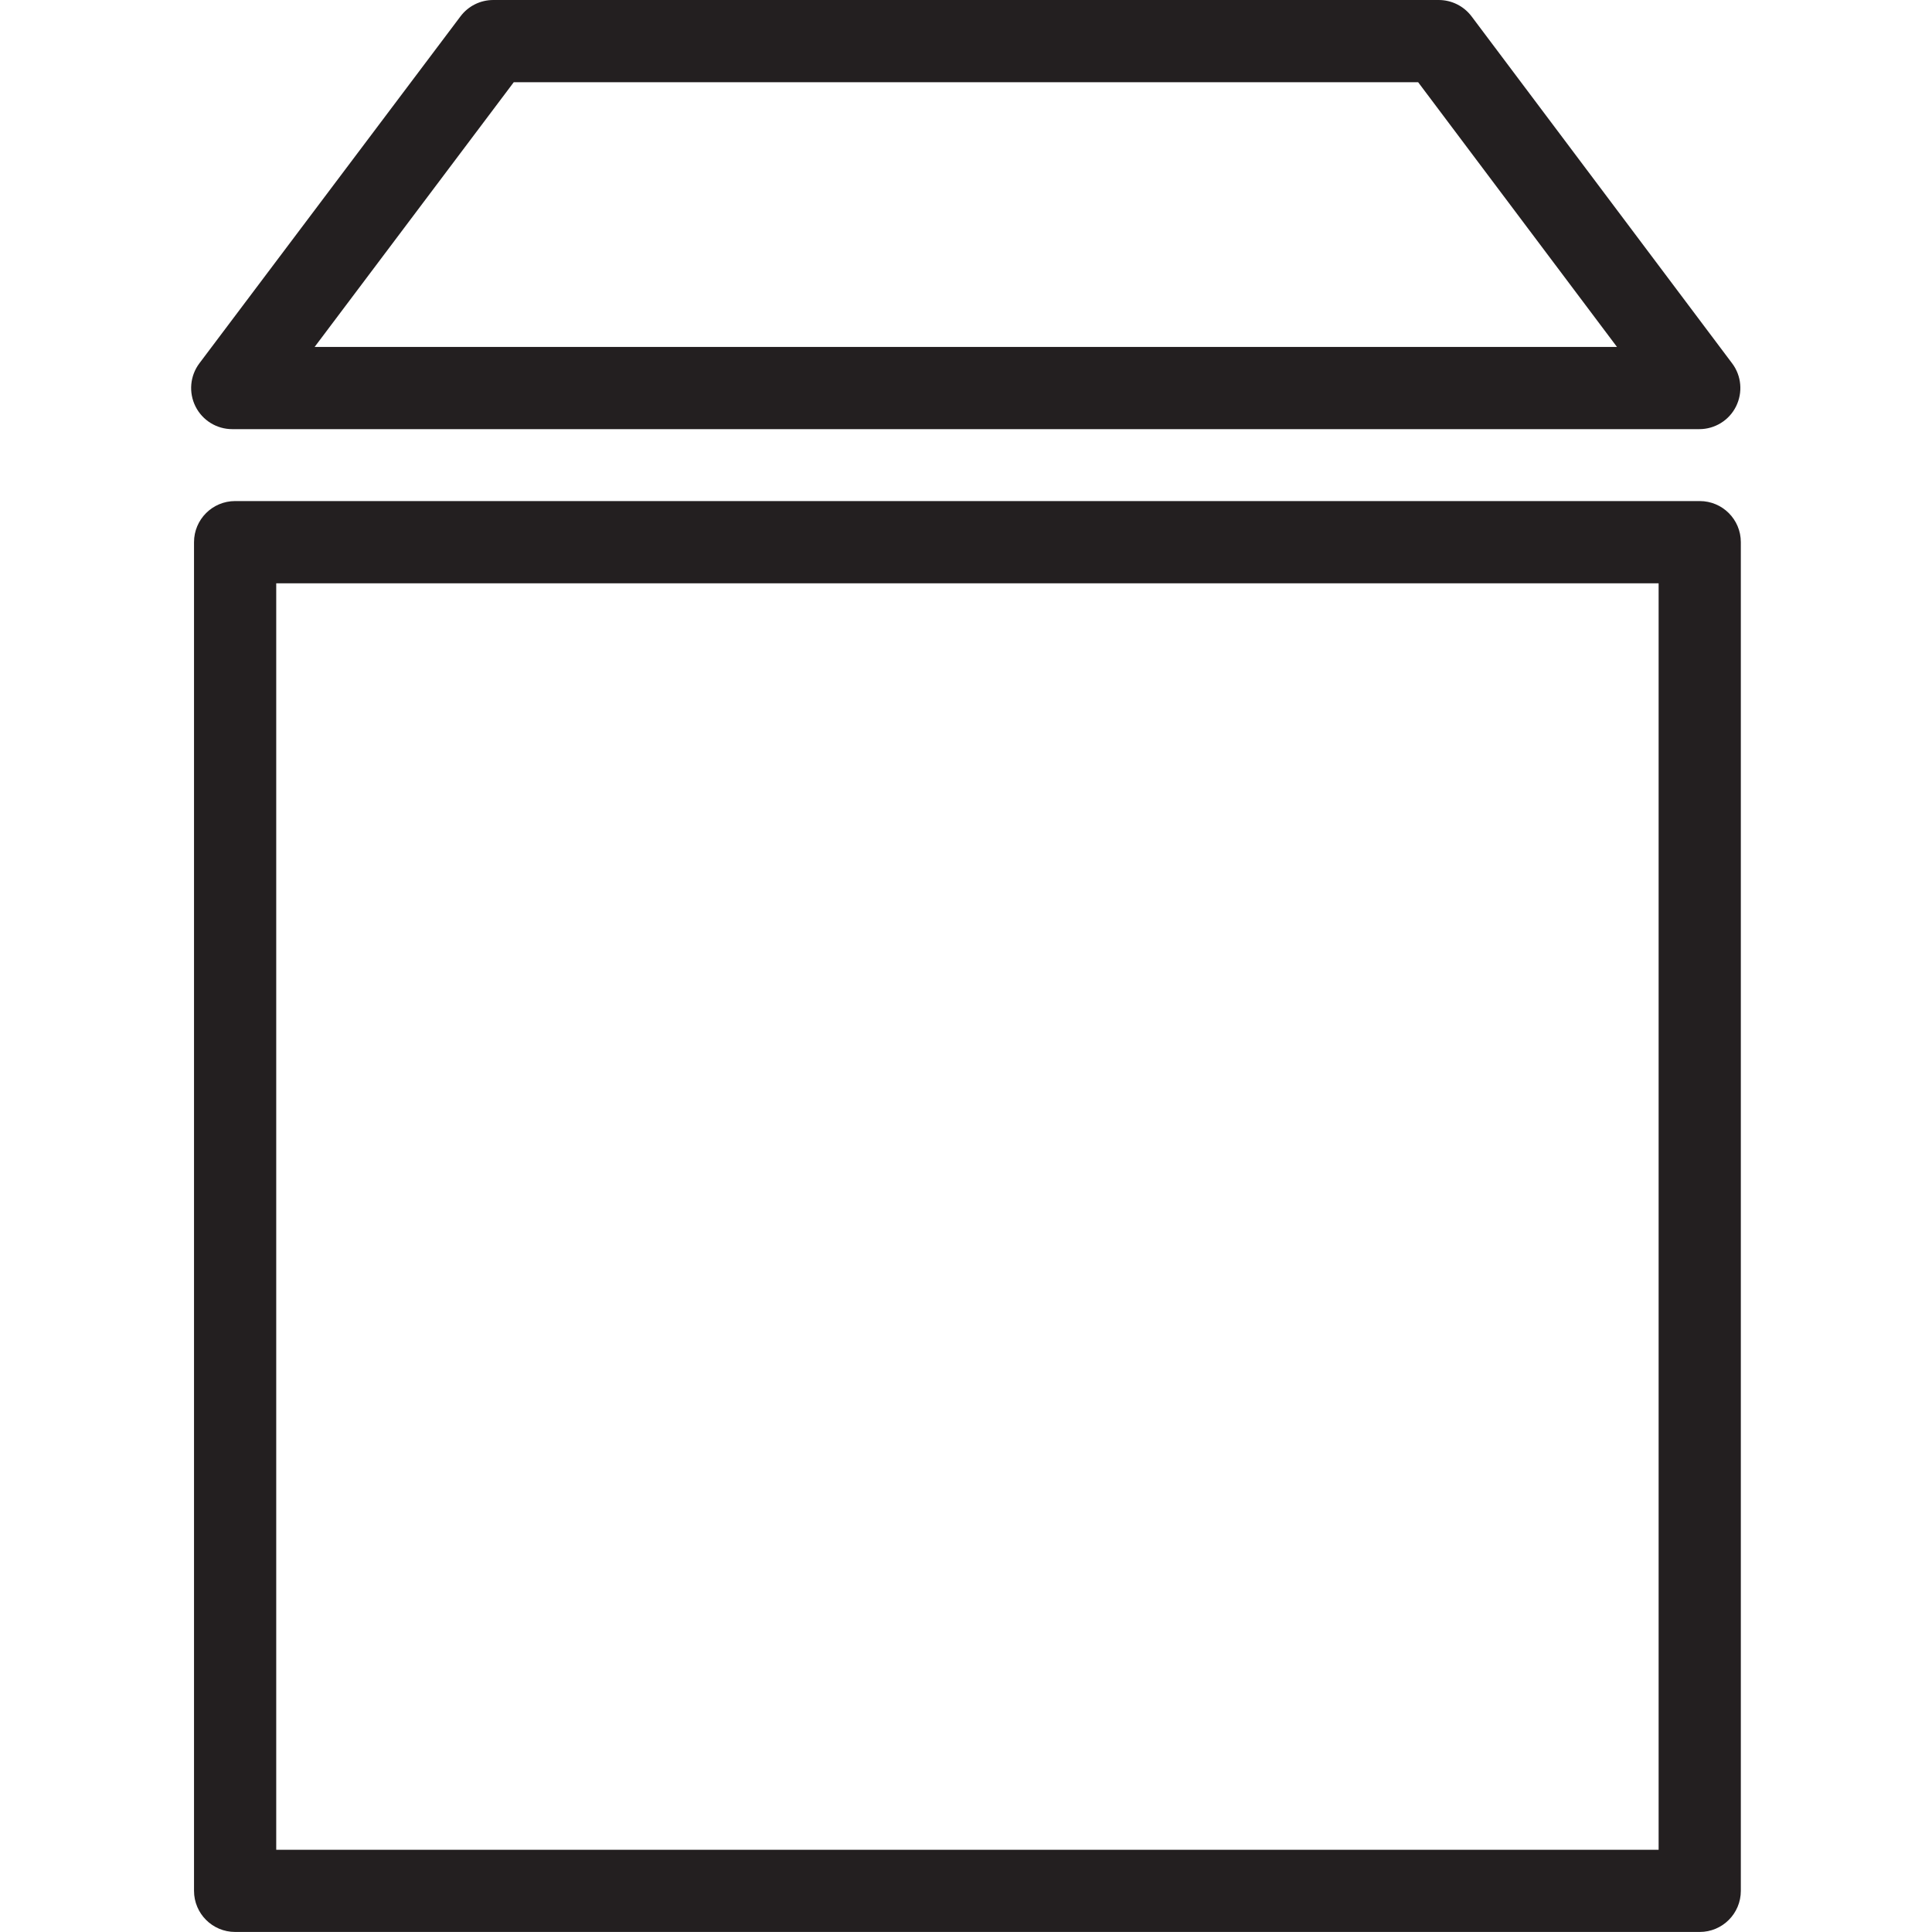 <?xml version="1.0" encoding="utf-8"?>
<!-- Generator: Adobe Illustrator 23.0.1, SVG Export Plug-In . SVG Version: 6.00 Build 0)  -->
<svg version="1.1" id="Layer_1" xmlns="http://www.w3.org/2000/svg" xmlns:xlink="http://www.w3.org/1999/xlink" x="0px" y="0px"
	 viewBox="0 0 40 40" style="enable-background:new 0 0 40 40;" xml:space="preserve">
<style type="text/css">
	.st0{fill:#231F20;}
</style>
<path class="st0" d="M35.191,10.374H4.868c-0.47,0-0.851,0.381-0.851,0.851v27.923c0,0.47,0.381,0.851,0.851,0.851h30.323
	c0.47,0,0.851-0.381,0.851-0.851V11.225C36.042,10.755,35.662,10.374,35.191,10.374z M34.34,38.298H5.719V12.077H34.34V38.298z
	 M4.808,8.885h30.374c0.322,0,0.618-0.182,0.761-0.471s0.113-0.634-0.081-0.891L30.468,0.34C30.307,0.126,30.055,0,29.787,0H10.213
	c-0.268,0-0.519,0.125-0.68,0.34L4.128,7.522C3.934,7.78,3.903,8.125,4.047,8.414C4.191,8.703,4.486,8.885,4.808,8.885z
	 M10.637,1.702h18.724l4.117,5.481H6.514L10.637,1.702z"/>
</svg>
